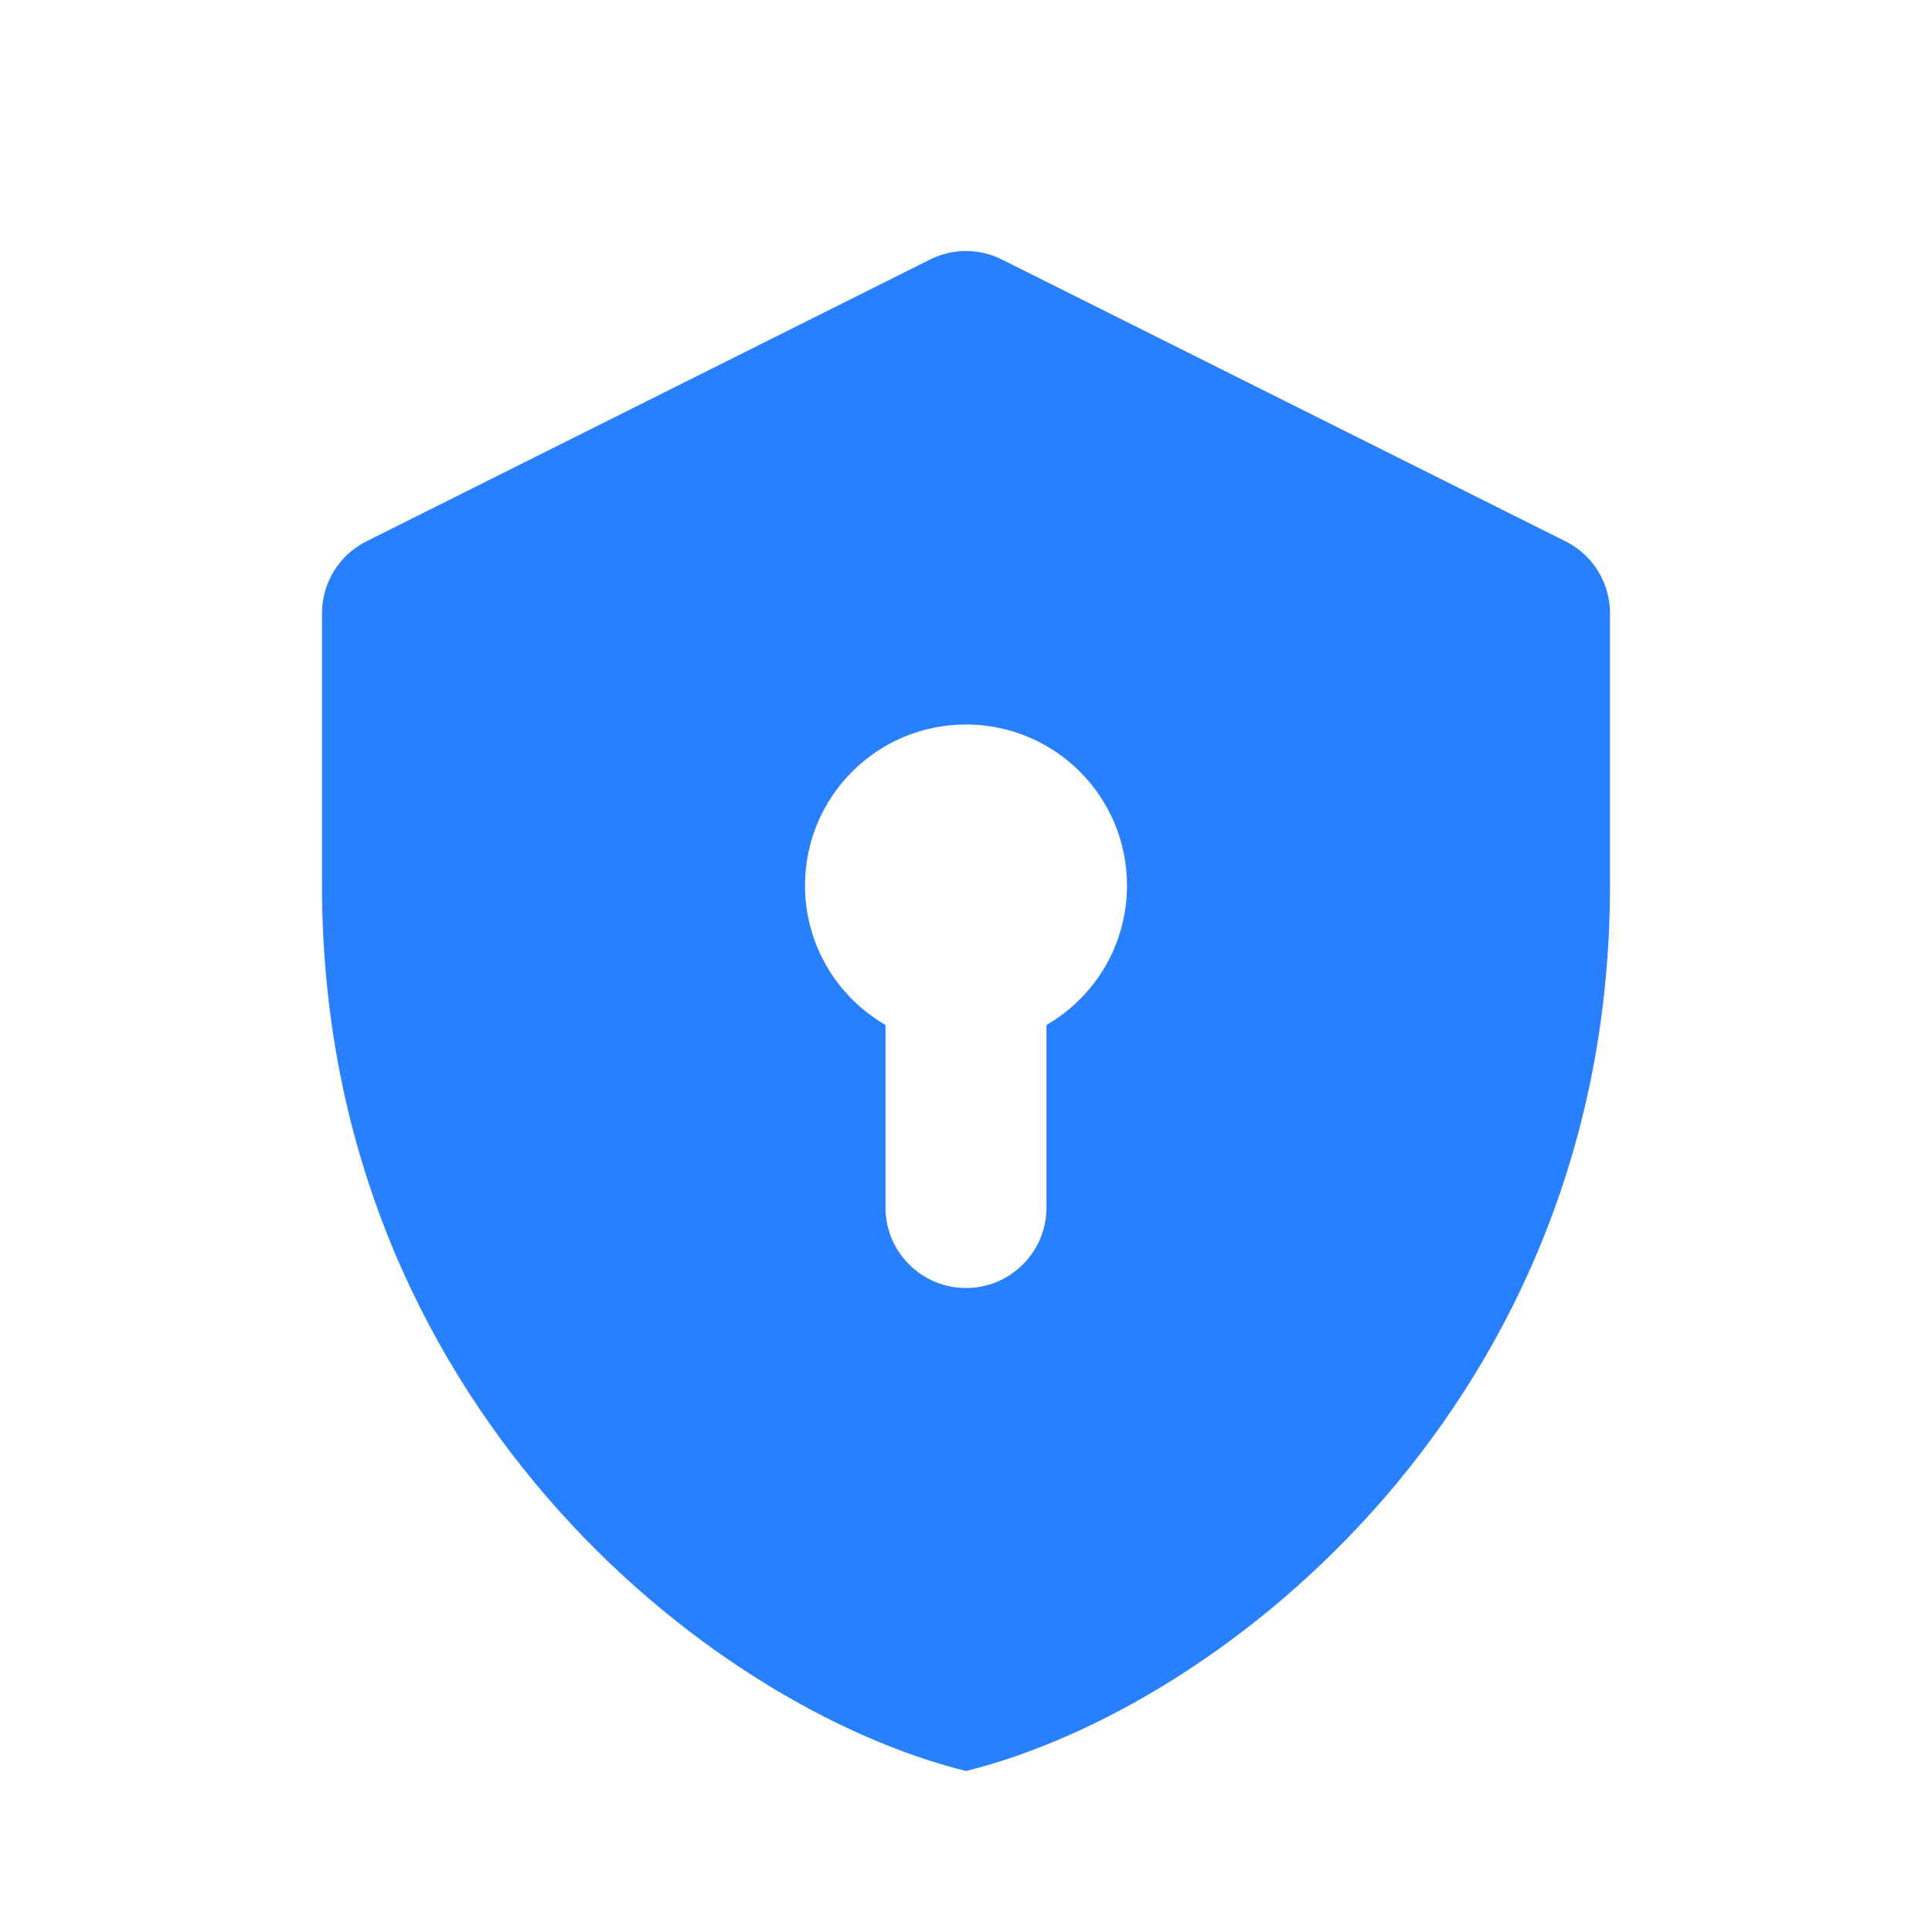 <?xml version="1.0" encoding="UTF-8"?>
<svg width="24px" height="24px" viewBox="0 0 24 24" version="1.1" xmlns="http://www.w3.org/2000/svg" xmlns:xlink="http://www.w3.org/1999/xlink">
    <!-- Generator: Sketch 49.1 (51147) - http://www.bohemiancoding.com/sketch -->
    <title>navic/safebox_select</title>
    <desc>Created with Sketch.</desc>
    <defs></defs>
    <g id="navic/safebox_select" stroke="none" stroke-width="1" fill="none" fill-rule="evenodd">
        <g id="ic_safebox_select">
            <rect id="Rectangle-14" x="0" y="0" width="24" height="24"></rect>
            <path d="M11,12.732 L11,15 C11,15.552 11.448,16 12,16 C12.552,16 13,15.552 13,15 L13,12.732 C13.598,12.387 14,11.74 14,11 C14,9.895 13.105,9 12,9 C10.895,9 10,9.895 10,11 C10,11.74 10.402,12.387 11,12.732 Z M12,22 C8.793,21.206 4,17.397 4,11 L4,7.618 C4,7.239 4.214,6.893 4.553,6.724 L11.553,3.224 C11.834,3.083 12.166,3.083 12.447,3.224 L19.447,6.724 C19.786,6.893 20,7.239 20,7.618 L20,11 C20,17.397 15.207,21.206 12,22 Z" id="Combined-Shape" fill="#2980FF"></path>
        </g>
    </g>
</svg>